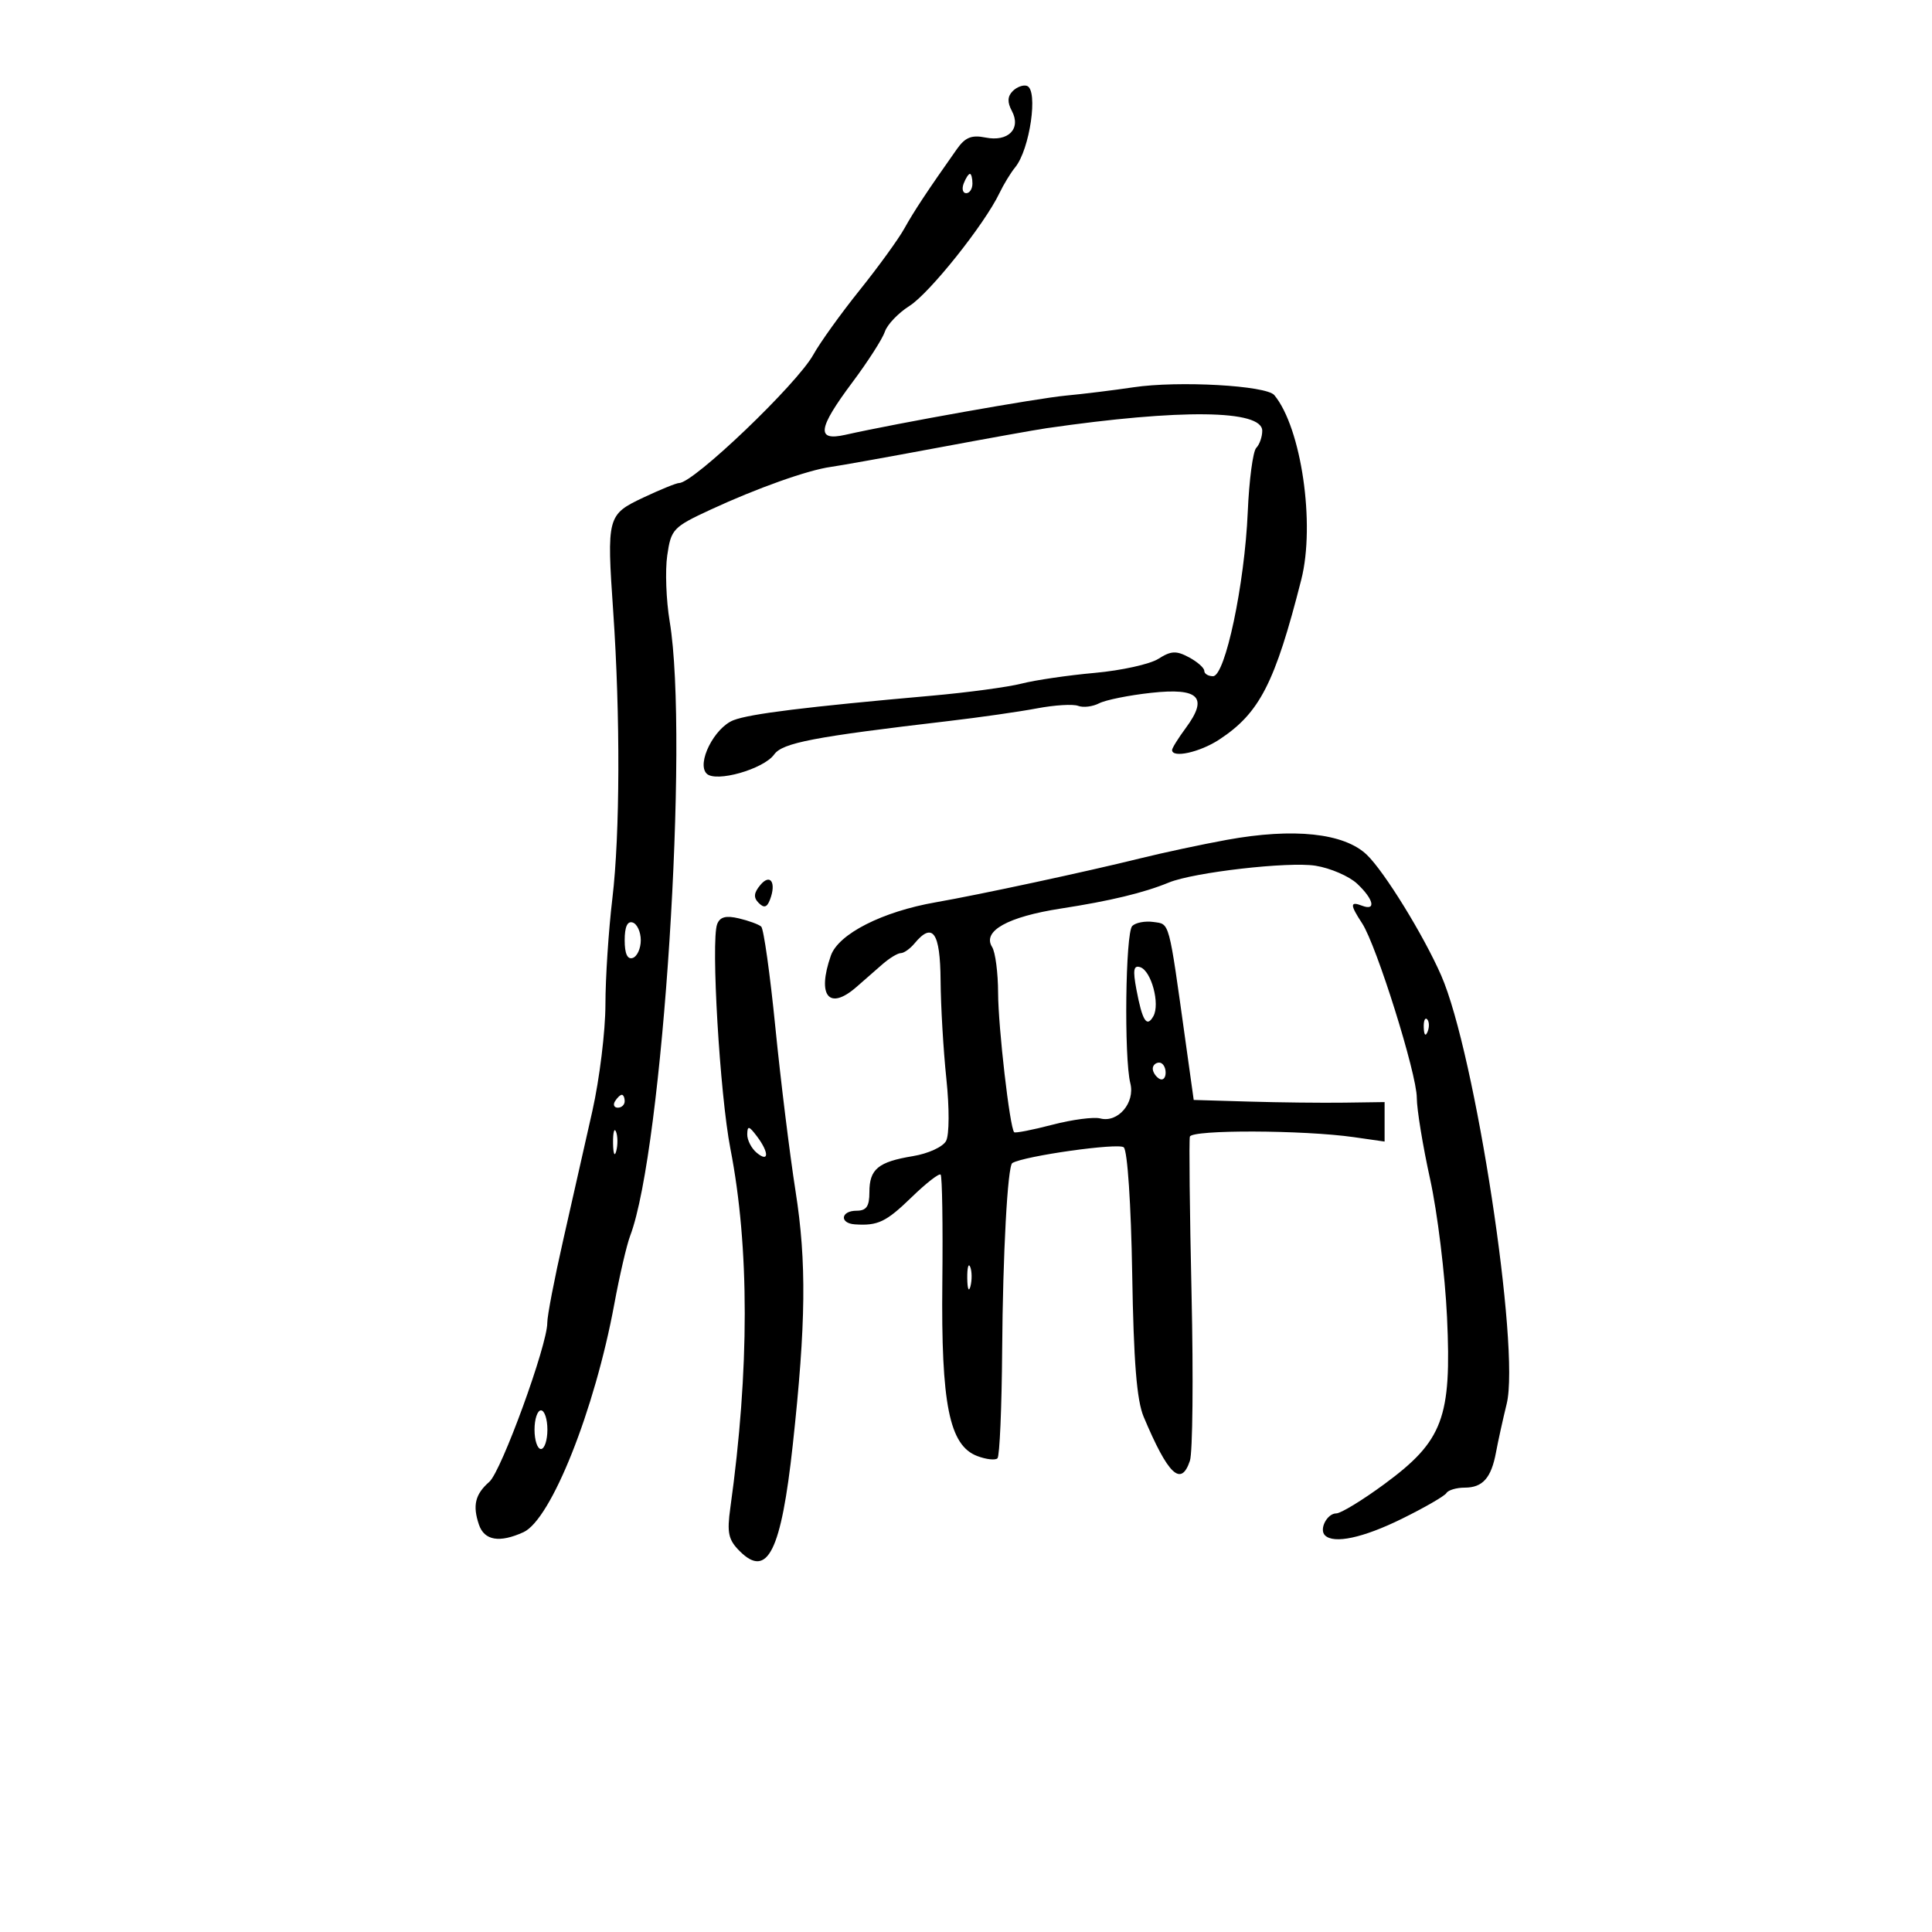 <svg xmlns="http://www.w3.org/2000/svg" width="300" height="300" viewBox="0 0 300 300" version="1.1">
	<path d="M 157.259 14.141 C 156.437 14.963, 156.395 15.869, 157.116 17.217 C 158.601 19.992, 156.560 22.062, 153.035 21.357 C 150.866 20.923, 149.876 21.322, 148.586 23.149 C 144.011 29.631, 141.938 32.765, 140.416 35.500 C 139.498 37.150, 136.370 41.463, 133.464 45.084 C 130.559 48.706, 127.329 53.206, 126.288 55.084 C 123.763 59.640, 107.701 75, 105.463 75 C 105.038 75, 102.545 76.012, 99.922 77.250 C 94.285 79.910, 94.205 80.211, 95.222 95 C 96.331 111.124, 96.276 129.550, 95.090 139.500 C 94.499 144.450, 94.013 151.875, 94.010 156 C 94.006 160.125, 93.095 167.550, 91.985 172.500 C 90.875 177.450, 88.841 186.450, 87.465 192.500 C 86.089 198.550, 84.972 204.354, 84.982 205.398 C 85.015 208.808, 77.855 228.459, 75.983 230.096 C 73.779 232.024, 73.358 233.763, 74.371 236.750 C 75.207 239.214, 77.564 239.611, 81.287 237.915 C 85.578 235.960, 92.351 218.945, 95.389 202.490 C 96.202 198.084, 97.311 193.312, 97.854 191.885 C 102.914 178.574, 107.022 114.700, 103.988 96.500 C 103.438 93.200, 103.268 88.581, 103.610 86.235 C 104.203 82.164, 104.511 81.840, 110.366 79.127 C 117.531 75.806, 125.456 72.989, 129 72.503 C 130.375 72.315, 137.800 70.983, 145.500 69.544 C 153.200 68.104, 160.850 66.731, 162.500 66.492 C 183.360 63.471, 196 63.623, 196 66.894 C 196 67.832, 195.581 69.028, 195.068 69.550 C 194.556 70.073, 193.963 74.550, 193.751 79.500 C 193.269 90.724, 190.250 105, 188.358 105 C 187.611 105, 187 104.626, 187 104.169 C 187 103.712, 185.930 102.765, 184.623 102.066 C 182.649 101.009, 181.842 101.050, 179.873 102.302 C 178.568 103.132, 174.125 104.114, 170 104.485 C 165.875 104.855, 160.768 105.602, 158.651 106.144 C 156.534 106.687, 150.234 107.536, 144.651 108.031 C 125.180 109.759, 116.482 110.833, 113.906 111.829 C 110.921 112.983, 108.129 118.529, 109.728 120.128 C 111.147 121.547, 118.568 119.441, 120.213 117.153 C 121.516 115.343, 126.343 114.417, 147.284 111.964 C 152.116 111.398, 158.299 110.512, 161.025 109.995 C 163.751 109.478, 166.625 109.303, 167.412 109.605 C 168.200 109.907, 169.666 109.729, 170.672 109.209 C 171.677 108.689, 175.318 107.956, 178.762 107.581 C 186.182 106.772, 187.657 108.268, 184.135 113.032 C 182.961 114.620, 182 116.162, 182 116.460 C 182 117.766, 186.309 116.816, 189.315 114.846 C 195.591 110.732, 197.975 106.084, 202.063 90 C 204.254 81.376, 202.070 66.428, 197.878 61.358 C 196.637 59.856, 182.977 59.094, 176 60.137 C 172.975 60.590, 168.250 61.171, 165.500 61.429 C 160.982 61.853, 139.371 65.696, 131.250 67.520 C 126.702 68.541, 126.972 66.573, 132.371 59.349 C 134.775 56.132, 137.040 52.600, 137.404 51.500 C 137.767 50.400, 139.487 48.600, 141.226 47.500 C 144.346 45.525, 152.860 34.855, 155.188 30 C 155.847 28.625, 156.946 26.821, 157.630 25.991 C 159.915 23.218, 161.256 13.958, 159.463 13.335 C 158.892 13.137, 157.900 13.500, 157.259 14.141 M 149.638 28.500 C 149.322 29.325, 149.499 30, 150.031 30 C 150.564 30, 151 29.325, 151 28.500 C 151 27.675, 150.823 27, 150.607 27 C 150.391 27, 149.955 27.675, 149.638 28.500 M 190.500 130.412 C 186.650 131.113, 180.575 132.412, 177 133.298 C 168.719 135.350, 152.034 138.935, 145.322 140.104 C 137.011 141.551, 130.189 145.020, 129.011 148.399 C 126.829 154.657, 128.739 156.979, 133 153.250 C 134.100 152.287, 135.900 150.713, 137 149.750 C 138.100 148.787, 139.395 148, 139.878 148 C 140.360 148, 141.315 147.325, 142 146.500 C 144.828 143.093, 145.998 144.753, 146.054 152.250 C 146.084 156.238, 146.487 163.100, 146.950 167.500 C 147.429 172.052, 147.411 176.215, 146.909 177.160 C 146.416 178.086, 144.141 179.131, 141.763 179.523 C 136.354 180.415, 135 181.536, 135 185.122 C 135 187.333, 134.537 188, 133 188 C 130.544 188, 130.314 189.954, 132.750 190.118 C 136.322 190.360, 137.594 189.751, 141.561 185.899 C 143.794 183.730, 145.819 182.152, 146.061 182.394 C 146.302 182.635, 146.421 190.183, 146.325 199.166 C 146.122 218.055, 147.407 224.444, 151.740 226.091 C 153.136 226.622, 154.552 226.780, 154.889 226.442 C 155.225 226.105, 155.551 218.555, 155.614 209.664 C 155.719 194.707, 156.461 181.036, 157.192 180.598 C 159.035 179.492, 173.717 177.423, 174.500 178.159 C 175.075 178.699, 175.630 187.047, 175.807 197.799 C 176.031 211.442, 176.512 217.447, 177.587 220 C 181.387 229.027, 183.394 230.936, 184.768 226.831 C 185.198 225.549, 185.313 213.925, 185.025 201 C 184.736 188.075, 184.617 177.050, 184.761 176.500 C 185.048 175.400, 202.397 175.455, 210.250 176.580 L 215 177.260 215 174.195 L 215 171.131 208.750 171.219 C 205.313 171.267, 198.643 171.193, 193.929 171.053 L 185.359 170.800 184.081 161.650 C 181.433 142.676, 181.662 143.529, 179.115 143.165 C 177.825 142.981, 176.339 143.261, 175.814 143.786 C 174.759 144.841, 174.523 164.253, 175.518 168.215 C 176.278 171.244, 173.591 174.388, 170.853 173.672 C 169.837 173.406, 166.481 173.848, 163.395 174.654 C 160.310 175.459, 157.647 175.979, 157.479 175.809 C 156.802 175.125, 154.999 159.491, 154.985 154.178 C 154.976 151.055, 154.558 147.850, 154.056 147.056 C 152.489 144.580, 156.462 142.358, 164.744 141.077 C 172.410 139.892, 177.612 138.638, 181.500 137.038 C 185.357 135.450, 200.096 133.760, 204.266 134.427 C 206.582 134.797, 209.495 136.056, 210.739 137.224 C 213.316 139.646, 213.728 141.493, 211.500 140.638 C 209.611 139.914, 209.613 140.479, 211.506 143.368 C 213.746 146.787, 220 166.736, 220 170.462 C 220 172.241, 220.930 177.927, 222.068 183.098 C 223.205 188.269, 224.387 197.930, 224.696 204.567 C 225.419 220.155, 224.071 223.744, 214.972 230.442 C 211.566 232.949, 208.203 235, 207.497 235 C 206.074 235, 204.798 237.464, 205.736 238.402 C 207.111 239.778, 211.653 238.804, 217.664 235.844 C 221.190 234.109, 224.309 232.309, 224.596 231.844 C 224.883 231.380, 226.161 231, 227.437 231 C 230.234 231, 231.565 229.495, 232.302 225.500 C 232.606 223.850, 233.352 220.464, 233.960 217.975 C 236.072 209.331, 229.068 163.537, 223.788 151.468 C 221.061 145.233, 214.963 135.339, 212.241 132.731 C 208.714 129.352, 200.894 128.518, 190.500 130.412 M 118.056 137.433 C 117.040 138.656, 116.976 139.376, 117.810 140.210 C 118.643 141.043, 119.097 140.911, 119.562 139.700 C 120.584 137.035, 119.607 135.564, 118.056 137.433 M 111.361 143.502 C 110.371 146.080, 111.778 169.962, 113.413 178.356 C 116.390 193.634, 116.388 212.733, 113.406 234.130 C 112.864 238.022, 113.096 239.096, 114.858 240.858 C 119.172 245.172, 121.303 240.899, 123.106 224.320 C 125.153 205.494, 125.258 195.955, 123.537 185 C 122.631 179.225, 121.216 167.750, 120.395 159.500 C 119.573 151.250, 118.585 144.221, 118.200 143.879 C 117.815 143.538, 116.253 142.964, 114.728 142.605 C 112.713 142.129, 111.794 142.374, 111.361 143.502 M 97 146 C 97 148.089, 97.425 149.025, 98.250 148.750 C 98.938 148.521, 99.500 147.283, 99.500 146 C 99.500 144.717, 98.938 143.479, 98.250 143.250 C 97.425 142.975, 97 143.911, 97 146 M 176.455 153.614 C 177.380 158.541, 178.068 159.630, 179.096 157.793 C 180.156 155.899, 178.781 150.760, 177.060 150.187 C 176.026 149.842, 175.891 150.607, 176.455 153.614 M 221.079 159.583 C 221.127 160.748, 221.364 160.985, 221.683 160.188 C 221.972 159.466, 221.936 158.603, 221.604 158.271 C 221.272 157.939, 221.036 158.529, 221.079 159.583 M 179 165.941 C 179 166.459, 179.450 167.160, 180 167.500 C 180.550 167.840, 181 167.416, 181 166.559 C 181 165.702, 180.550 165, 180 165 C 179.450 165, 179 165.423, 179 165.941 M 95.500 171 C 95.160 171.550, 95.359 172, 95.941 172 C 96.523 172, 97 171.550, 97 171 C 97 170.450, 96.802 170, 96.559 170 C 96.316 170, 95.840 170.450, 95.500 171 M 95.195 177.500 C 95.215 179.150, 95.439 179.704, 95.693 178.731 C 95.947 177.758, 95.930 176.408, 95.656 175.731 C 95.382 175.054, 95.175 175.850, 95.195 177.500 M 116.032 176.128 C 116.014 177.023, 116.675 178.315, 117.500 179 C 119.423 180.596, 119.443 178.968, 117.532 176.441 C 116.298 174.810, 116.059 174.760, 116.032 176.128 M 150.195 198.500 C 150.215 200.150, 150.439 200.704, 150.693 199.731 C 150.947 198.758, 150.930 197.408, 150.656 196.731 C 150.382 196.054, 150.175 196.850, 150.195 198.500 M 83 222 C 83 223.650, 83.450 225, 84 225 C 84.550 225, 85 223.650, 85 222 C 85 220.350, 84.550 219, 84 219 C 83.450 219, 83 220.350, 83 222" stroke="none" fill="black" fill-rule="evenodd"/>
</svg>